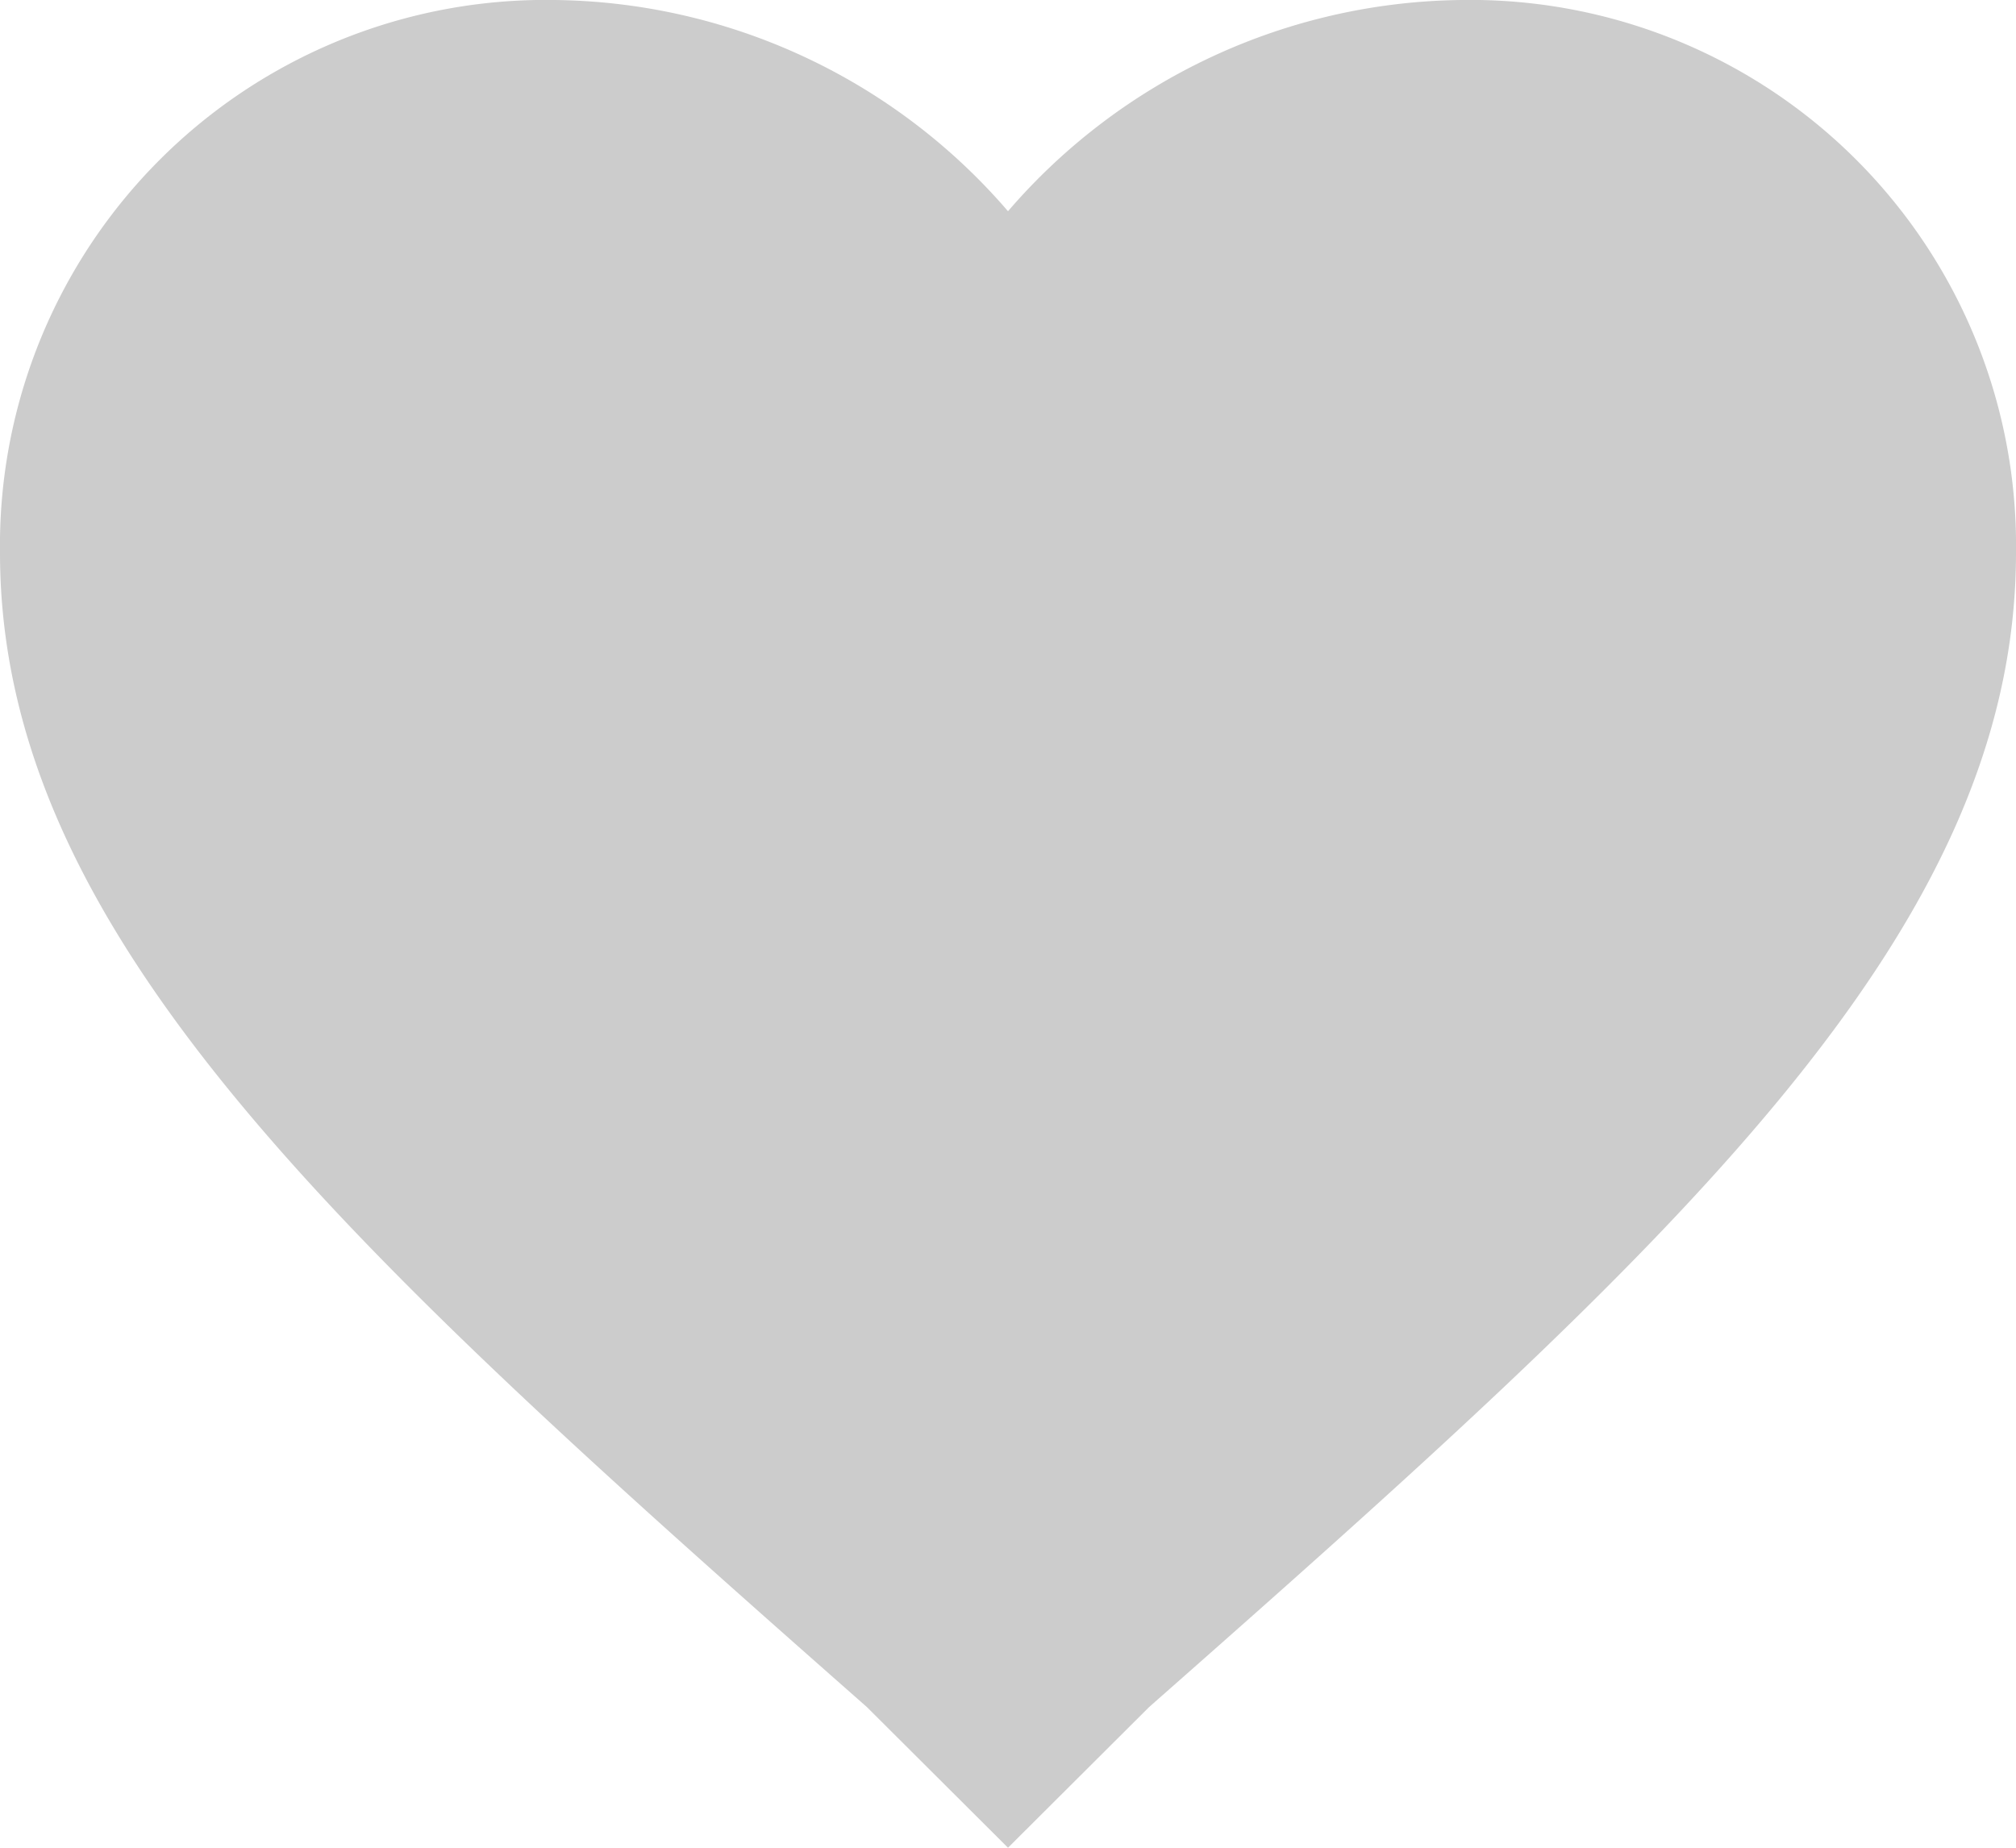 <svg xmlns="http://www.w3.org/2000/svg" width="48" height="44" viewBox="0 0 48 44">
  <defs>
    <style>
      .cls-1 {
        fill: #ccc;
        fill-rule: evenodd;
      }
    </style>
  </defs>
  <path id="Forma_1" data-name="Forma 1" class="cls-1" d="M518,5162.81l-3.36-3.35c-12.48-11-20.64-18.41-20.64-27.49a12.992,12.992,0,0,1,13.2-13.16,14.448,14.448,0,0,1,10.8,5.03,14.448,14.448,0,0,1,10.8-5.03,12.992,12.992,0,0,1,13.2,13.16c0,9.08-8.16,16.49-20.64,27.49Z" transform="translate(-494 -5118.81)"/>
</svg>
